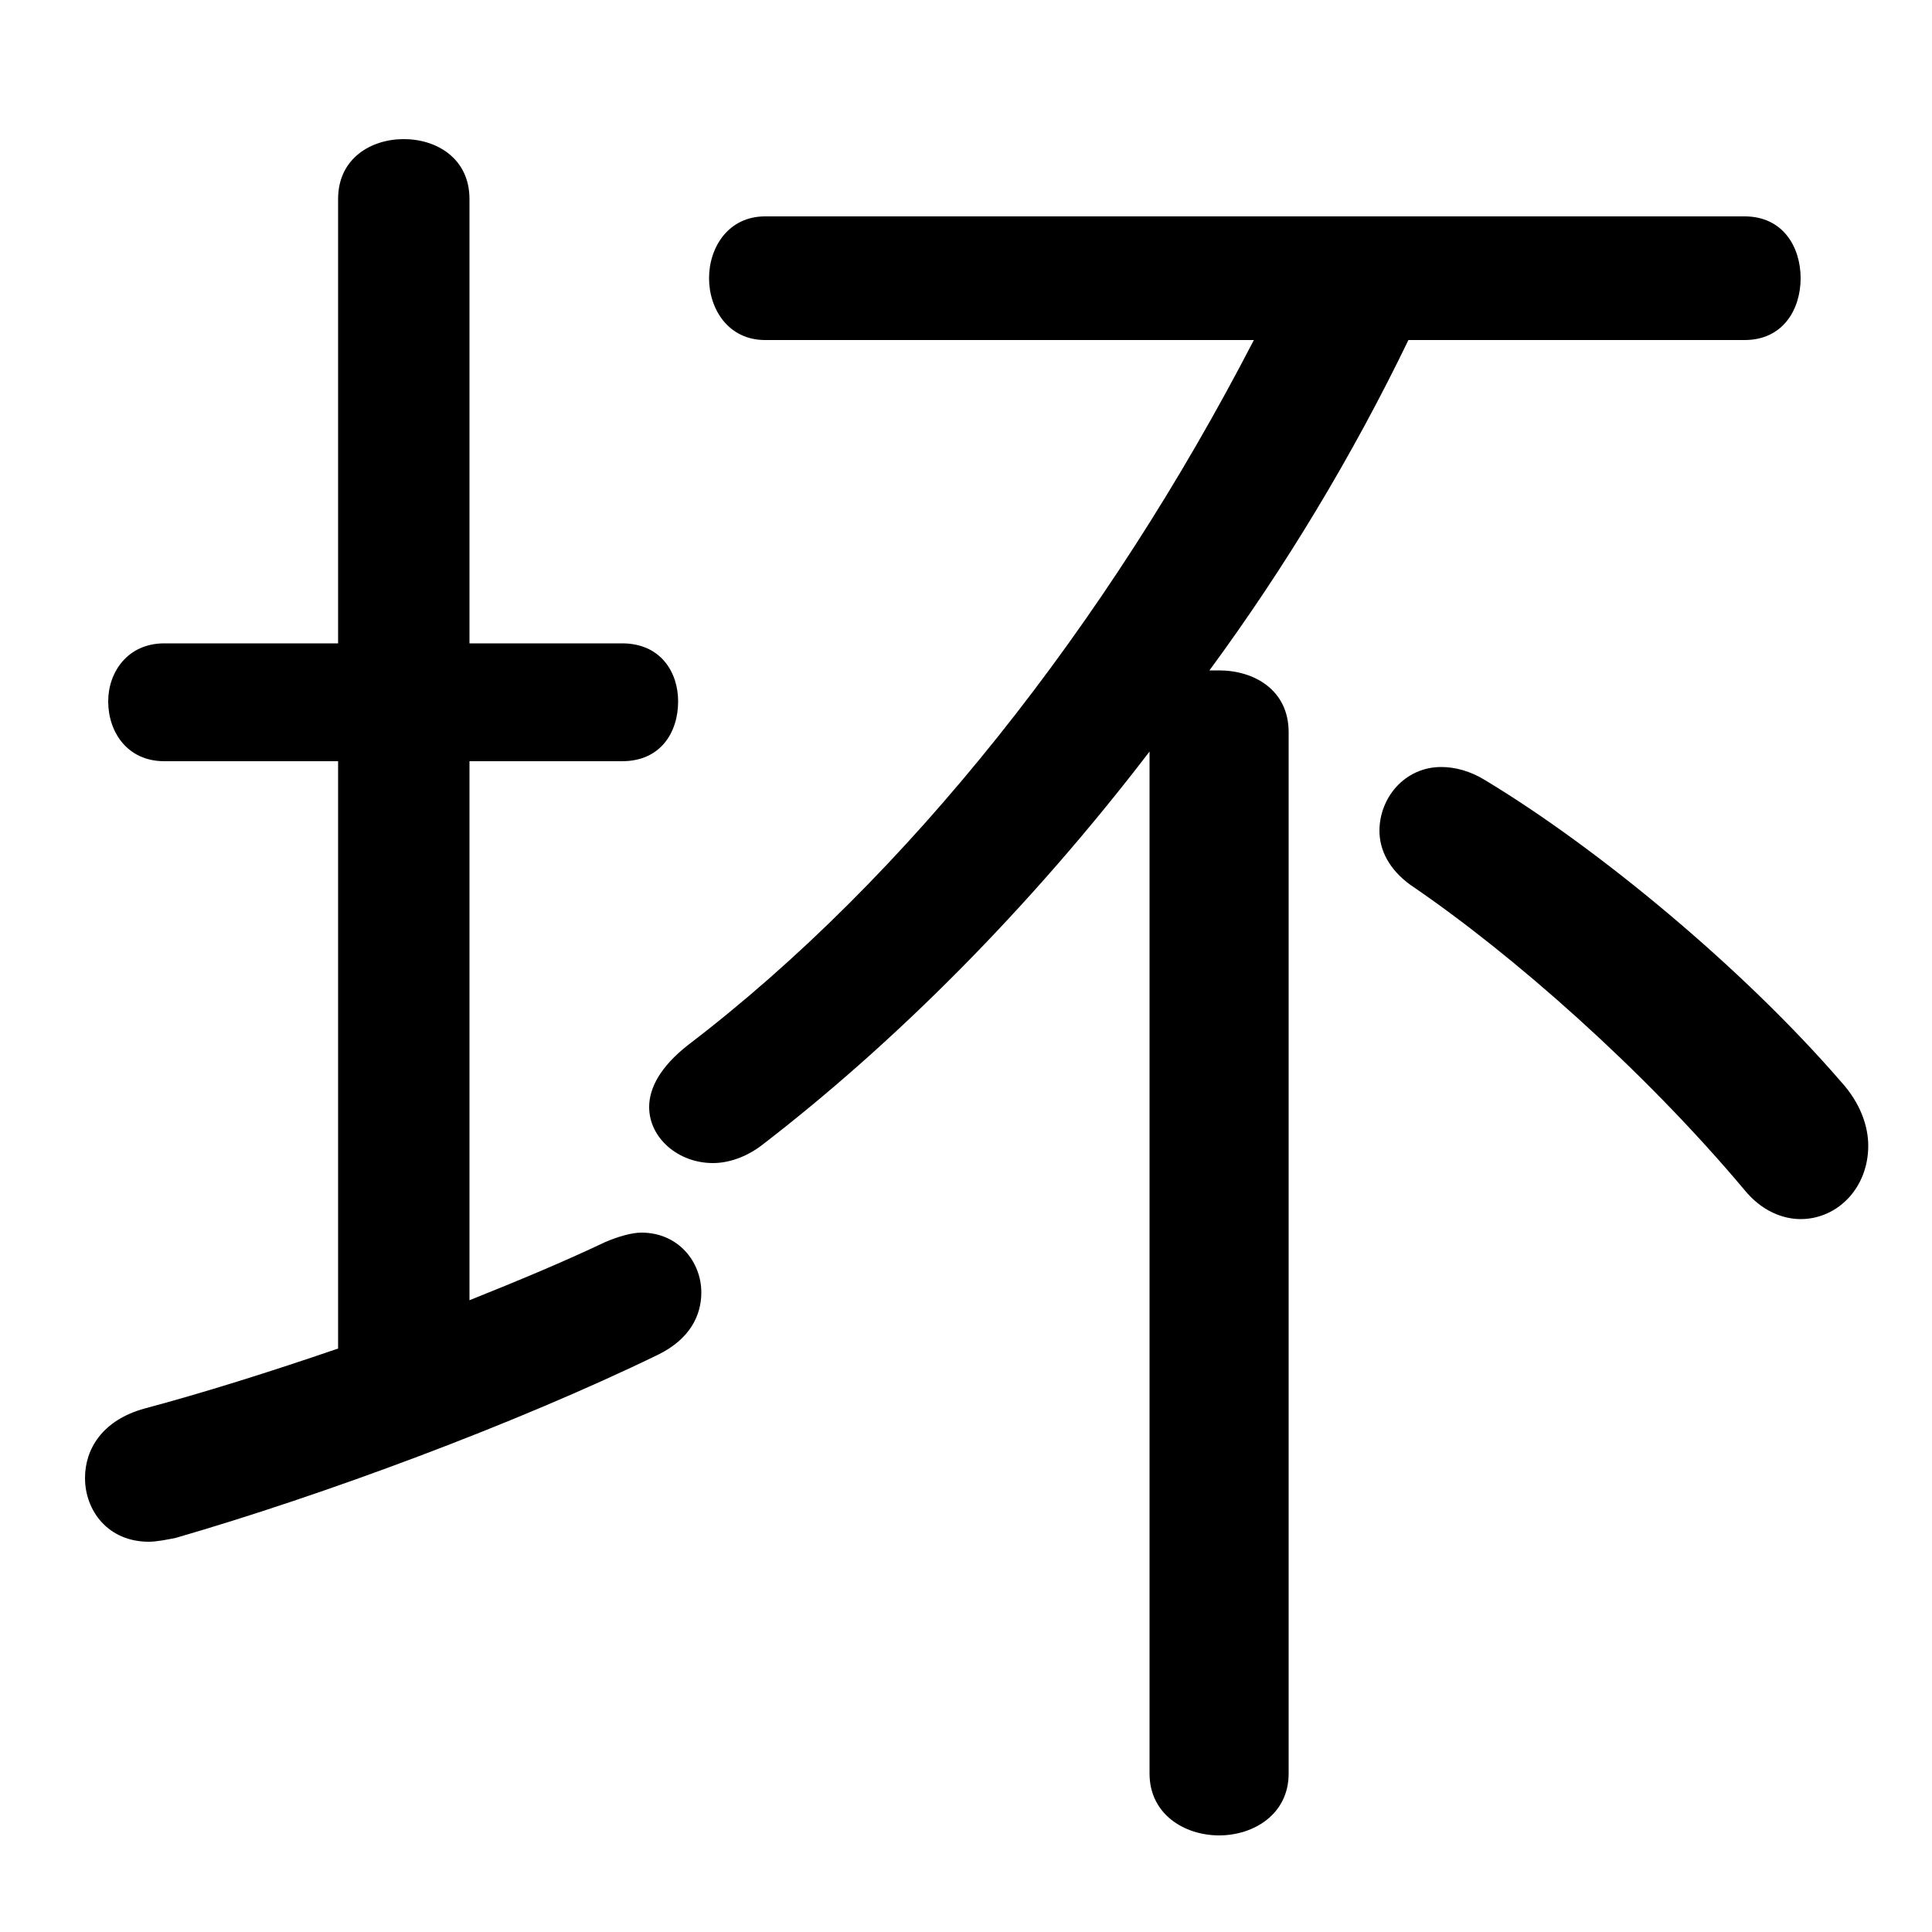 <svg xmlns="http://www.w3.org/2000/svg" viewBox="0 -44.0 50.0 50.0">
    <rect x="0" y="-44.0" width="50.0" height="50.0" fill="#808080" stroke="none"/>
    <g transform="scale(1, -1)">
        <!-- ボディの枠 -->
        <rect x="0" y="-6.0" width="50.0" height="50.0"
            stroke="white" fill="white"/>
        <!-- グリフ座標系の原点 -->
        <circle cx="0" cy="0" r="5" fill="white"/>
        <!-- グリフのアウトライン -->
        <g style="fill:black;stroke:#000000;stroke-width:0;stroke-linecap:round;stroke-linejoin:round;">
        <path d="M 45.15 35.2 C 46.15 35.2 46.6 36.0 46.6 36.8 C 46.6 37.6 46.15 38.4 45.15 38.4 L 19.8 38.4 C 18.85 38.4 18.35 37.6 18.35 36.8 C 18.35 36.0 18.85 35.2 19.8 35.2 L 32.45 35.2 C 28.65 27.85 23.5 21.3 17.8 16.95 C 17.1 16.4 16.8 15.85 16.8 15.35 C 16.8 14.55 17.55 13.9 18.45 13.9 C 18.85 13.9 19.3 14.05 19.7 14.35 C 23.15 17.0 26.65 20.5 29.75 24.55 L 29.75 -1.9 C 29.75 -2.95 30.65 -3.5 31.55 -3.5 C 32.45 -3.5 33.35 -2.95 33.35 -1.9 L 33.35 25.05 C 33.35 26.15 32.45 26.65 31.55 26.65 C 31.45 26.65 31.4 26.65 31.3 26.65 C 33.25 29.3 35.0 32.2 36.45 35.2 Z M 12.15 24.3 L 16.1 24.3 C 17.1 24.3 17.55 25.05 17.55 25.85 C 17.55 26.6 17.1 27.35 16.1 27.35 L 12.15 27.35 L 12.15 38.85 C 12.15 39.9 11.3 40.4 10.45 40.4 C 9.6 40.4 8.75 39.9 8.75 38.85 L 8.75 27.35 L 4.25 27.35 C 3.3 27.35 2.8 26.6 2.8 25.85 C 2.8 25.05 3.3 24.3 4.25 24.3 L 8.75 24.3 L 8.75 9.1 C 7.0 8.5 5.25 7.95 3.75 7.55 C 2.65 7.25 2.2 6.5 2.2 5.75 C 2.2 4.9 2.8 4.1 3.85 4.1 C 4.05 4.1 4.3 4.15 4.55 4.2 C 8.35 5.3 13.35 7.15 17.05 8.95 C 17.85 9.35 18.15 9.95 18.15 10.55 C 18.15 11.35 17.55 12.1 16.6 12.1 C 16.35 12.1 16.0 12.0 15.65 11.85 C 14.6 11.35 13.4 10.85 12.15 10.35 Z M 38.45 23.8 C 38.05 24.05 37.65 24.15 37.3 24.15 C 36.35 24.15 35.7 23.35 35.7 22.5 C 35.7 22.0 35.95 21.5 36.5 21.1 C 39.15 19.3 42.55 16.3 45.15 13.2 C 45.6 12.65 46.15 12.45 46.6 12.45 C 47.55 12.45 48.35 13.25 48.35 14.35 C 48.35 14.85 48.15 15.45 47.65 16.0 C 45.1 18.95 41.35 22.05 38.45 23.8 Z"/>
    </g>
    </g>
</svg>
